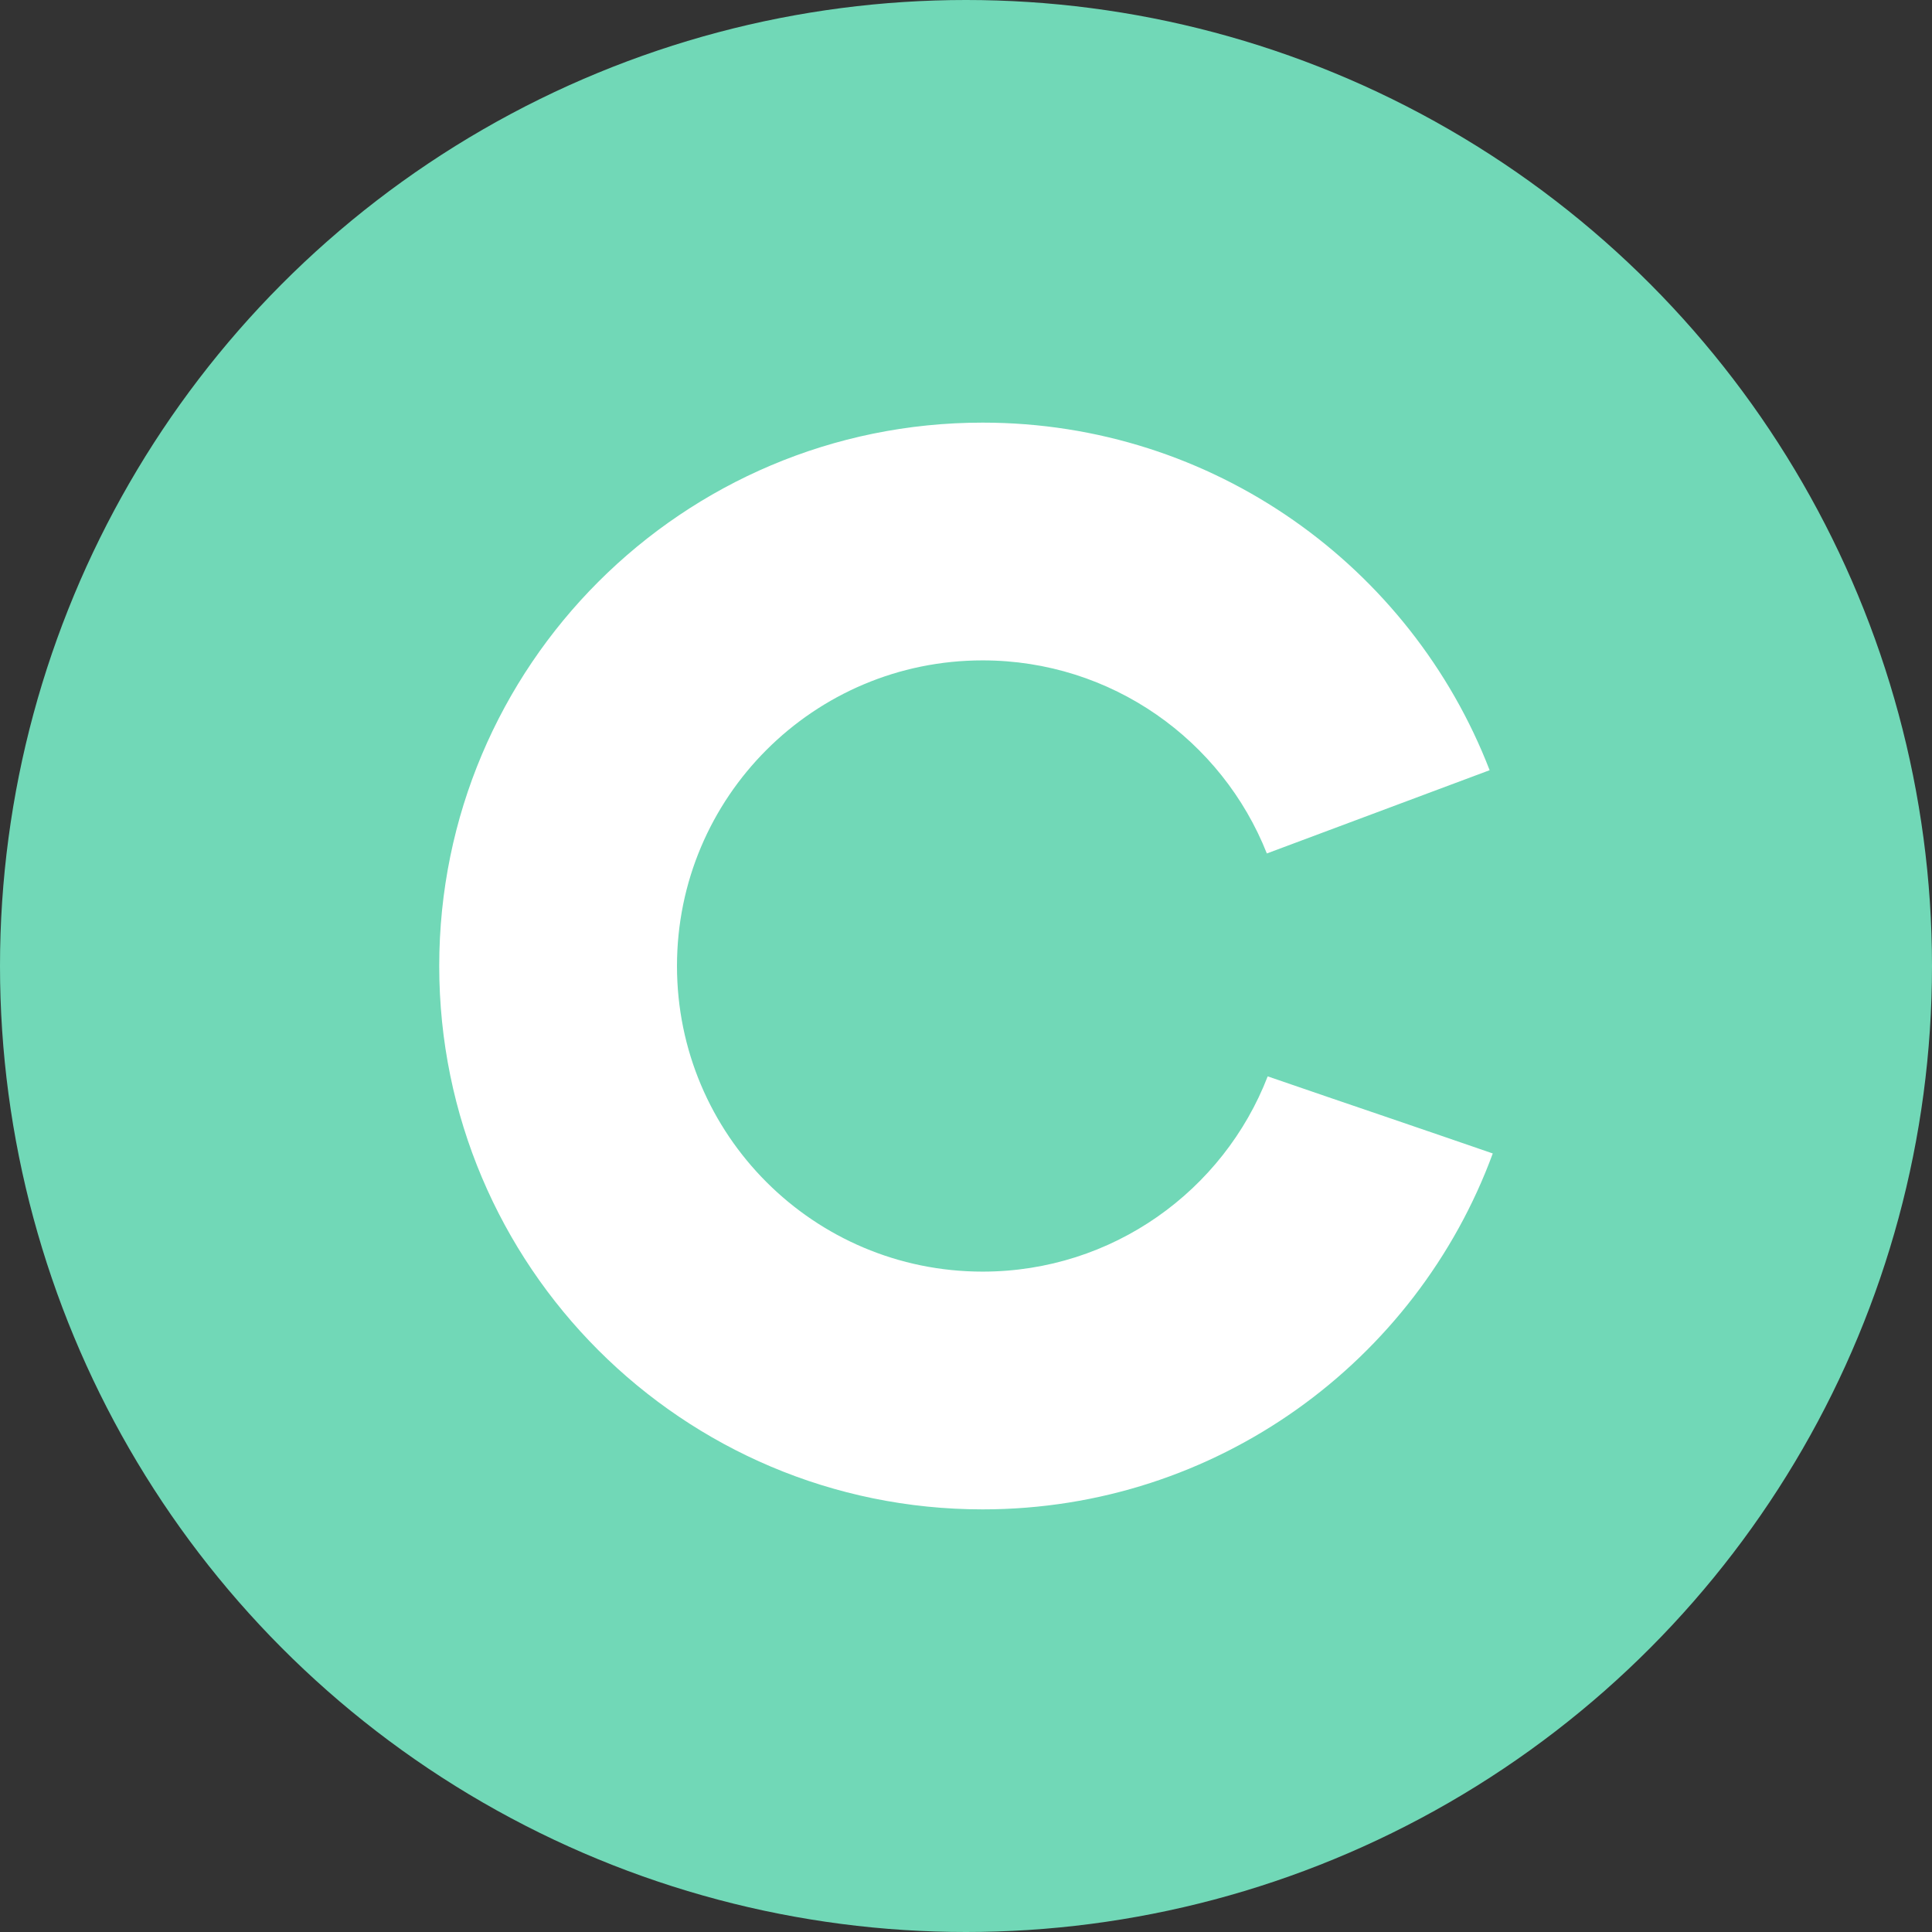 <svg width="32" height="32" viewBox="0 0 32 32" fill="none" xmlns="http://www.w3.org/2000/svg">
<rect x="0" y="0" width="32" height="32" fill="#333333" stroke="none"/>
<circle cx="16" cy="16" r="16" fill="#71D8B7"/>
<path d="M24.725 19.105C23.46 22.546 20.154 25 16.275 25C11.304 25 7.275 20.971 7.275 16C7.275 11.029 11.304 7 16.275 7C20.102 7 23.372 9.389 24.673 12.757L20.983 14.136C20.241 12.262 18.413 10.938 16.275 10.938C13.479 10.938 11.213 13.204 11.213 16C11.213 18.796 13.479 21.062 16.275 21.062C18.427 21.062 20.265 19.72 20.997 17.828C21.659 18.056 22.315 18.28 22.938 18.492C23.579 18.711 24.184 18.918 24.725 19.105Z" fill="white"/>
</svg>
